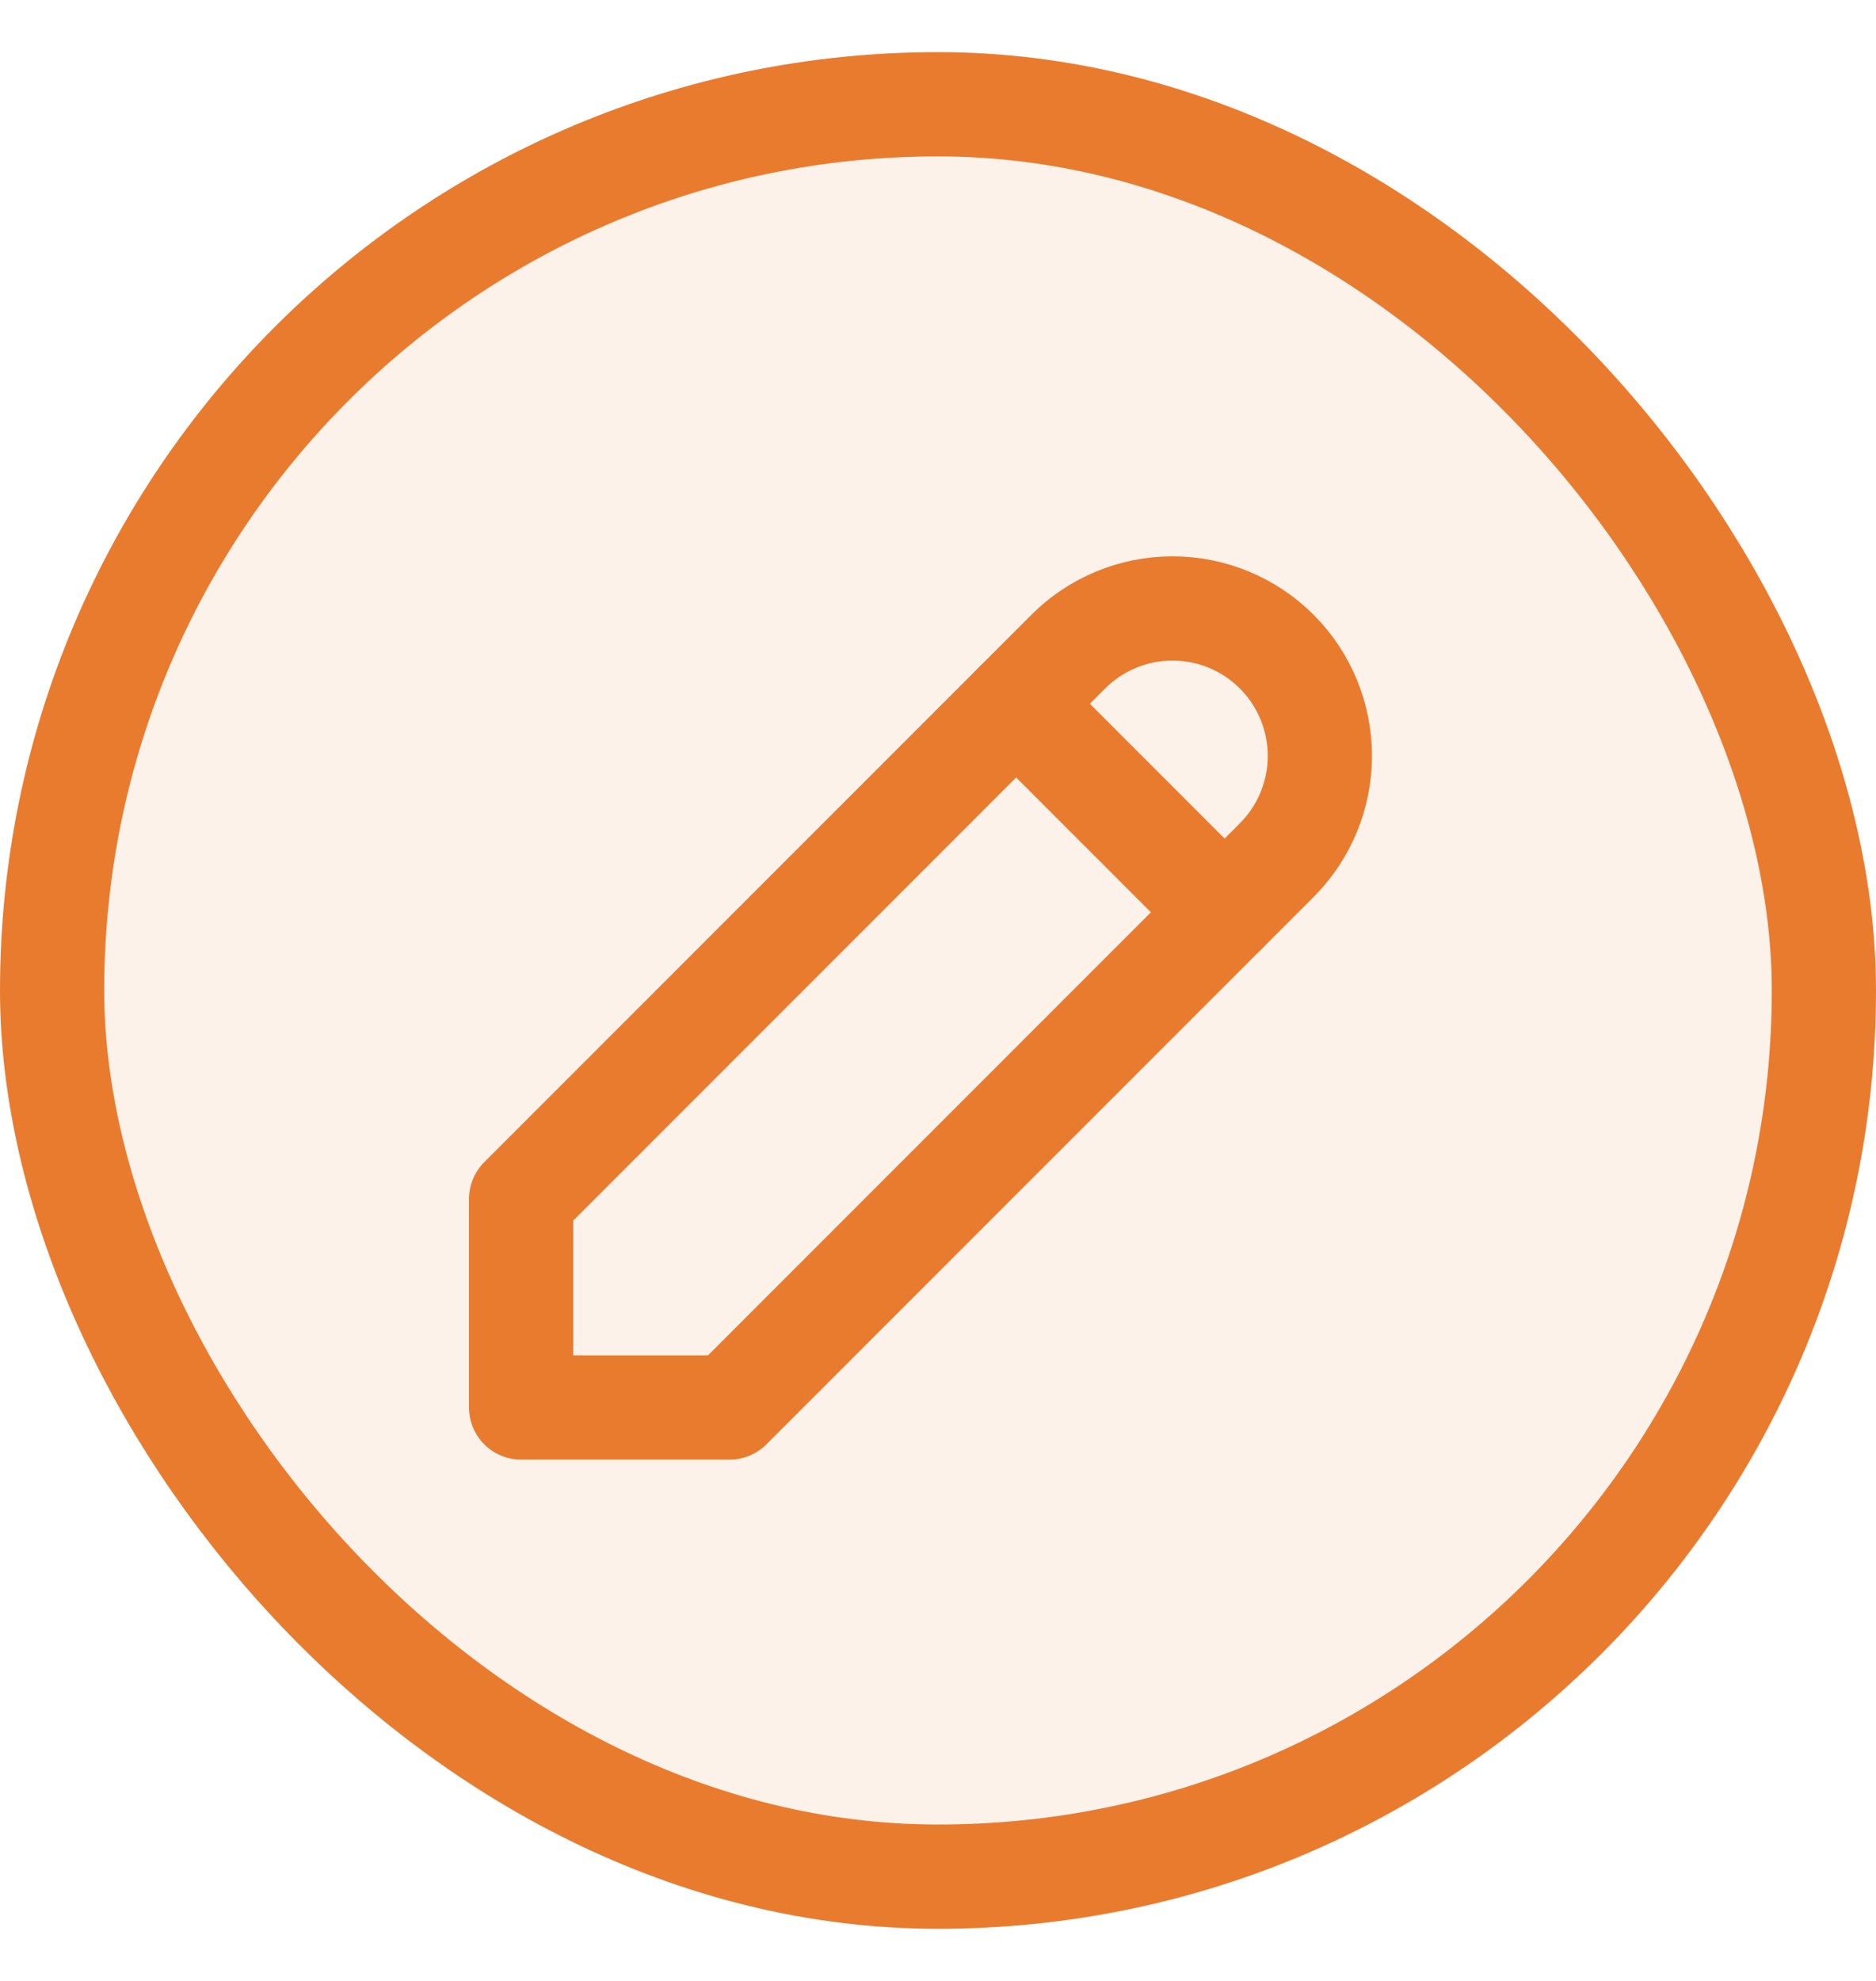 <svg width="18" height="19" viewBox="0 0 18 19" fill="none" xmlns="http://www.w3.org/2000/svg">
<rect x="0.5" y="1" width="17" height="17" rx="8.5" fill="#E97B2F" fill-opacity="0.1"/>
<g clip-path="url(#clip0_6884_6186)">
<path d="M5 13.5H7L12.25 8.25C12.515 7.985 12.664 7.625 12.664 7.25C12.664 6.875 12.515 6.515 12.25 6.25C11.985 5.985 11.625 5.836 11.25 5.836C10.875 5.836 10.515 5.985 10.25 6.25L5 11.5V13.5Z" stroke="#E97B2F" stroke-linecap="round" stroke-linejoin="round"/>
<path d="M9.75 6.75L11.75 8.75" stroke="#E97B2F" stroke-linecap="round" stroke-linejoin="round"/>
</g>
<rect x="0.5" y="1" width="17" height="17" rx="8.5" stroke="#E97B2F"/>
<defs>
<clipPath id="clip0_6884_6186">
<rect width="12" height="12" fill="white" transform="translate(3 3.5)"/>
</clipPath>
</defs>
</svg>
